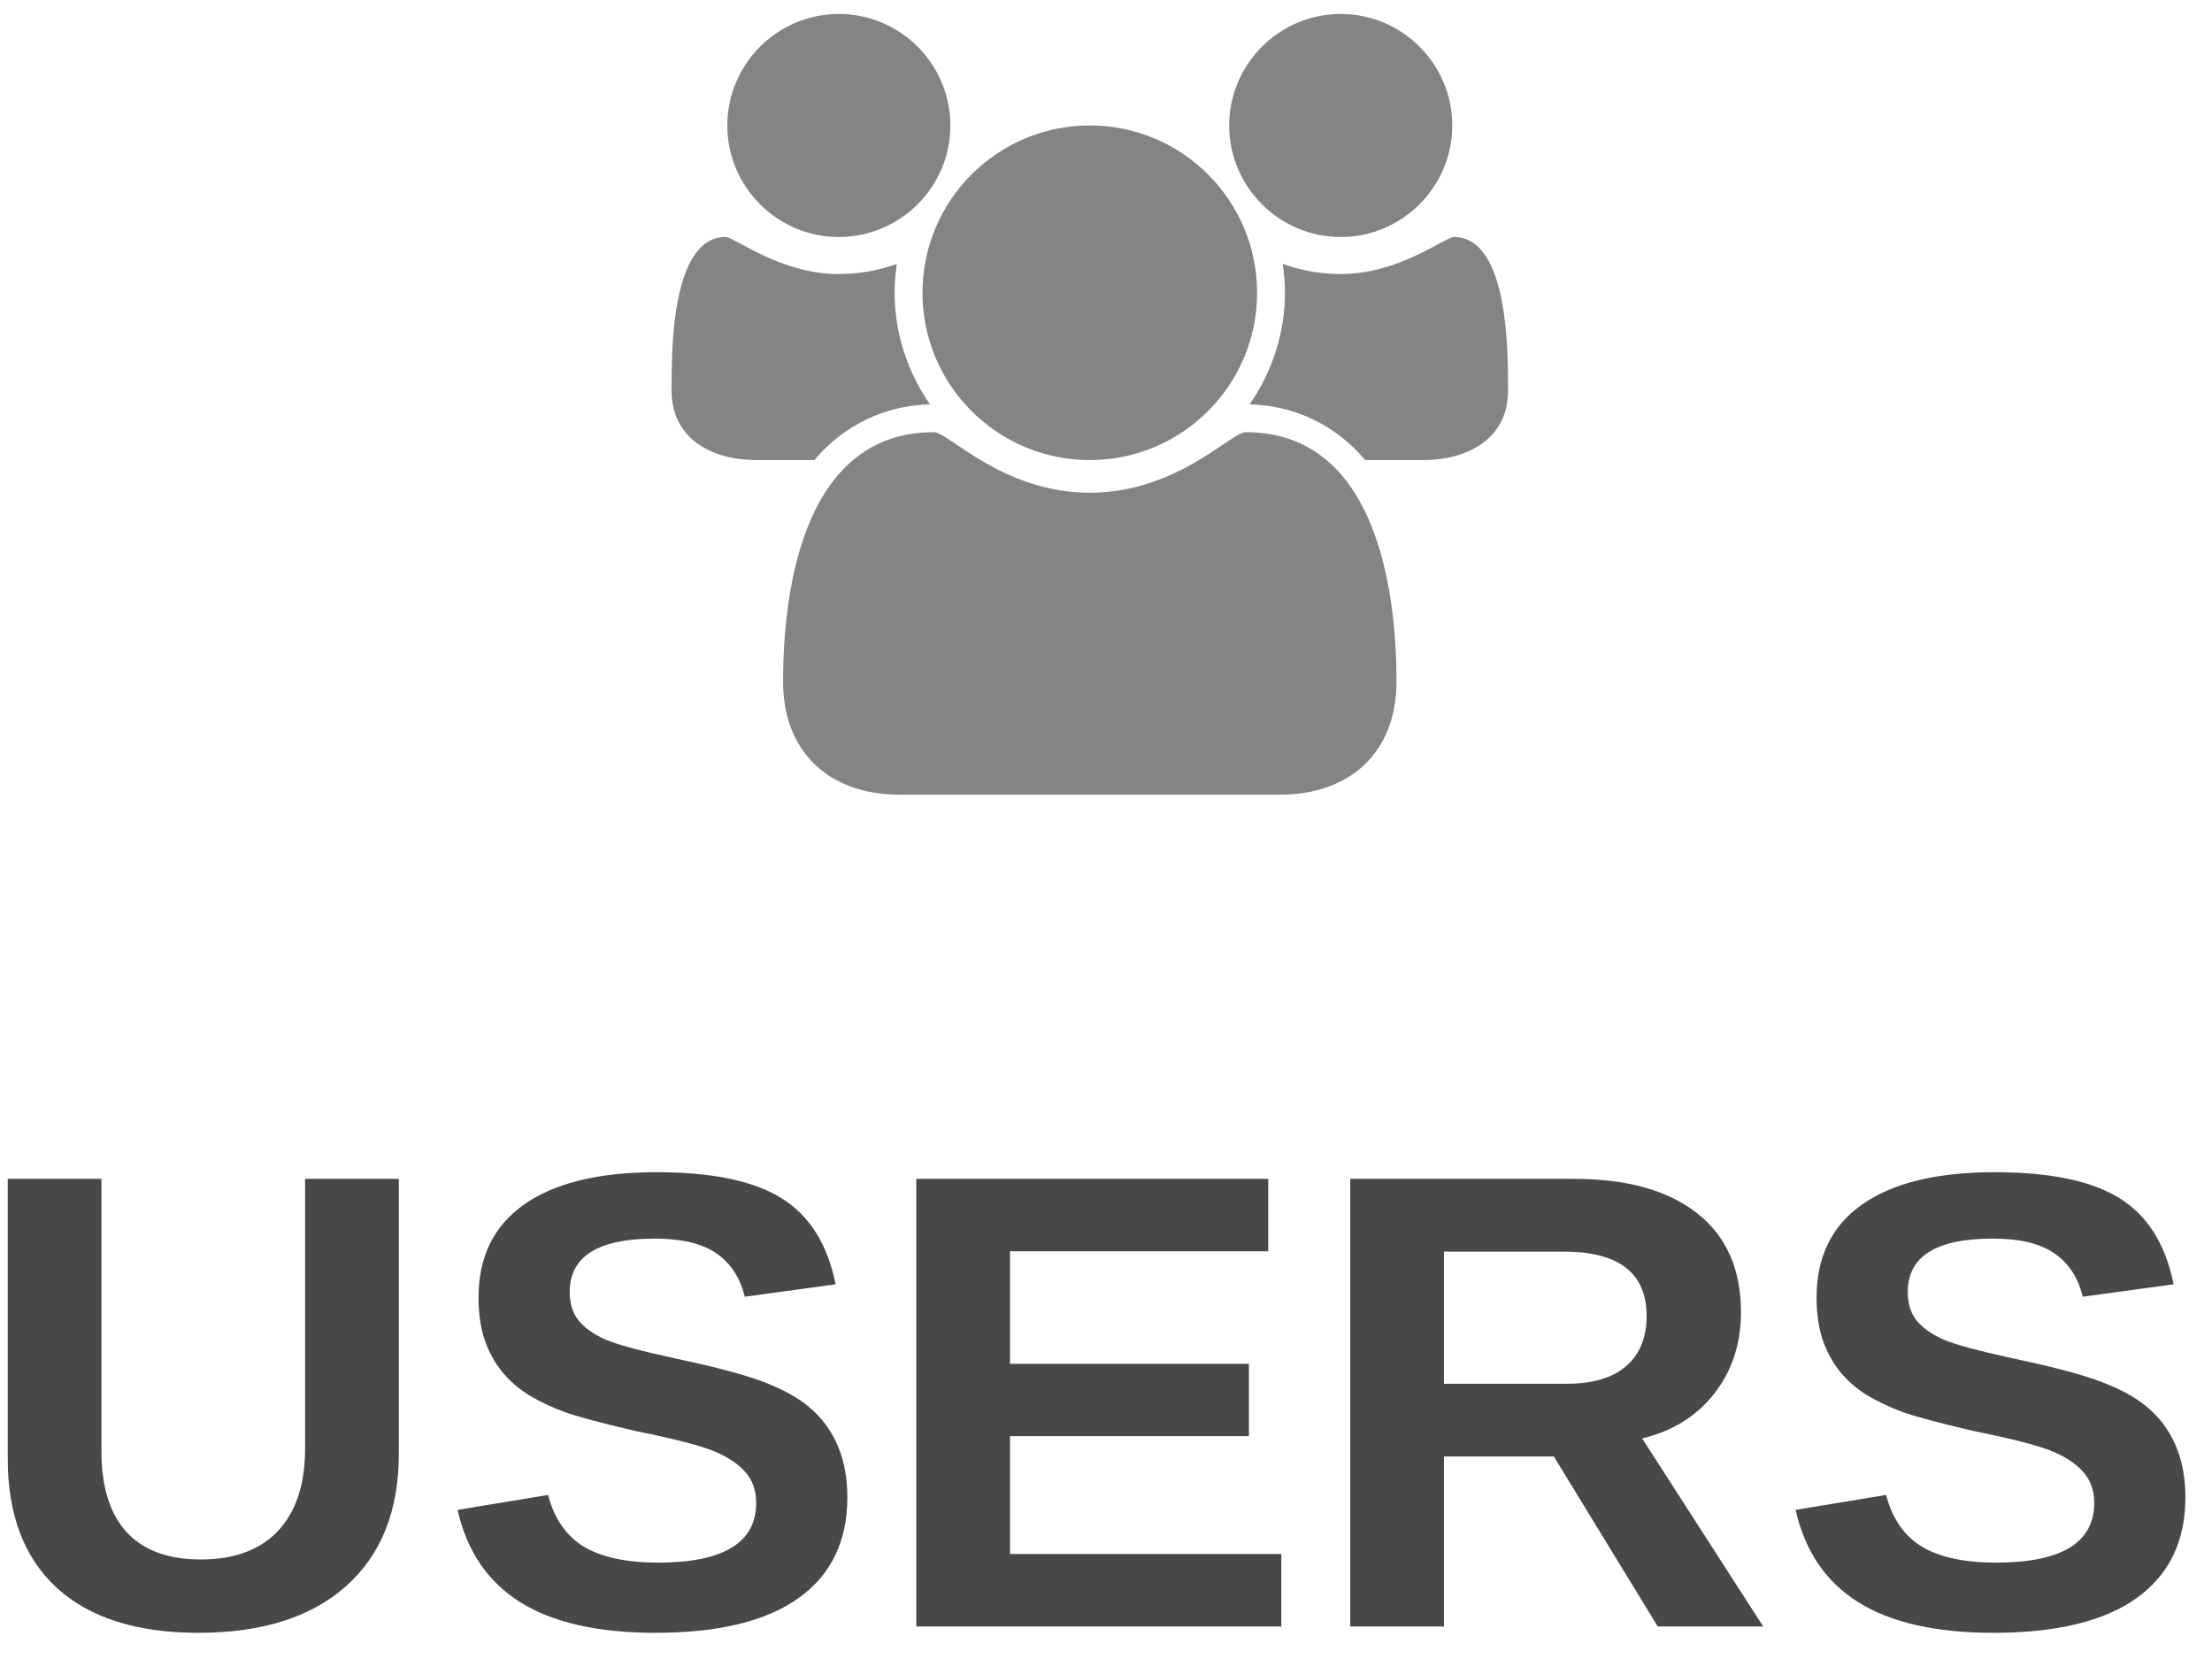 <svg width="68" height="51" viewBox="0 0 68 51" fill="none" xmlns="http://www.w3.org/2000/svg">
<path d="M28.587 12.429C27.89 11.424 27.502 10.219 27.502 9C27.502 8.705 27.529 8.411 27.569 8.116C26.993 8.317 26.404 8.424 25.787 8.424C23.979 8.424 22.587 7.286 22.305 7.286C20.604 7.286 20.645 10.929 20.645 12.013C20.645 13.5 21.904 14.143 23.243 14.143H25.037C25.935 13.071 27.194 12.469 28.587 12.429ZM42.93 20.96C42.93 17.933 42.22 13.286 38.296 13.286C37.841 13.286 36.18 15.147 33.502 15.147C30.823 15.147 29.162 13.286 28.707 13.286C24.783 13.286 24.073 17.933 24.073 20.96C24.073 23.13 25.506 24.429 27.649 24.429H39.354C41.497 24.429 42.93 23.13 42.93 20.96ZM29.216 3.857C29.216 1.969 27.676 0.429 25.787 0.429C23.899 0.429 22.359 1.969 22.359 3.857C22.359 5.746 23.899 7.286 25.787 7.286C27.676 7.286 29.216 5.746 29.216 3.857ZM38.645 9C38.645 6.161 36.341 3.857 33.502 3.857C30.662 3.857 28.359 6.161 28.359 9C28.359 11.839 30.662 14.143 33.502 14.143C36.341 14.143 38.645 11.839 38.645 9ZM46.359 12.013C46.359 10.929 46.399 7.286 44.698 7.286C44.417 7.286 43.024 8.424 41.216 8.424C40.6 8.424 40.011 8.317 39.435 8.116C39.475 8.411 39.502 8.705 39.502 9C39.502 10.219 39.113 11.424 38.417 12.429C39.81 12.469 41.069 13.071 41.966 14.143H43.761C45.1 14.143 46.359 13.5 46.359 12.013ZM44.645 3.857C44.645 1.969 43.104 0.429 41.216 0.429C39.328 0.429 37.787 1.969 37.787 3.857C37.787 5.746 39.328 7.286 41.216 7.286C43.104 7.286 44.645 5.746 44.645 3.857Z" fill="#848484"/>
<path d="M6.098 50.195C4.203 50.195 2.751 49.733 1.742 48.809C0.74 47.884 0.238 46.562 0.238 44.844V36.24H3.119V44.619C3.119 45.706 3.376 46.533 3.891 47.1C4.411 47.66 5.173 47.94 6.176 47.94C7.204 47.94 7.995 47.647 8.549 47.06C9.102 46.468 9.379 45.622 9.379 44.522V36.24H12.26V44.697C12.26 46.442 11.719 47.796 10.639 48.76C9.564 49.717 8.051 50.195 6.098 50.195ZM26.049 46.035C26.049 47.383 25.547 48.415 24.545 49.131C23.549 49.84 22.084 50.195 20.15 50.195C18.386 50.195 17.003 49.883 16 49.258C14.997 48.633 14.353 47.685 14.066 46.416L16.85 45.957C17.038 46.686 17.406 47.217 17.953 47.549C18.5 47.874 19.259 48.037 20.229 48.037C22.24 48.037 23.246 47.425 23.246 46.201C23.246 45.81 23.129 45.488 22.895 45.234C22.667 44.98 22.341 44.769 21.918 44.6C21.501 44.43 20.697 44.225 19.506 43.984C18.477 43.743 17.761 43.551 17.357 43.408C16.954 43.258 16.589 43.086 16.264 42.891C15.938 42.689 15.662 42.448 15.434 42.168C15.206 41.888 15.027 41.559 14.896 41.182C14.773 40.804 14.711 40.371 14.711 39.883C14.711 38.639 15.176 37.689 16.107 37.031C17.045 36.367 18.406 36.035 20.189 36.035C21.895 36.035 23.174 36.302 24.027 36.836C24.887 37.37 25.44 38.252 25.688 39.482L22.895 39.863C22.751 39.271 22.458 38.825 22.016 38.525C21.579 38.226 20.951 38.076 20.131 38.076C18.386 38.076 17.514 38.623 17.514 39.717C17.514 40.075 17.605 40.368 17.787 40.596C17.976 40.824 18.253 41.019 18.617 41.182C18.982 41.338 19.721 41.536 20.834 41.777C22.156 42.057 23.1 42.318 23.666 42.559C24.239 42.793 24.691 43.07 25.023 43.389C25.355 43.701 25.609 44.079 25.785 44.522C25.961 44.958 26.049 45.462 26.049 46.035ZM28.168 50V36.24H38.988V38.467H31.049V41.924H38.393V44.15H31.049V47.773H39.389V50H28.168ZM50.961 50L47.768 44.775H44.389V50H41.508V36.24H48.383C50.023 36.24 51.29 36.595 52.182 37.305C53.074 38.008 53.52 39.02 53.52 40.342C53.52 41.305 53.246 42.139 52.699 42.842C52.152 43.538 51.413 43.997 50.482 44.219L54.203 50H50.961ZM50.619 40.459C50.619 39.137 49.773 38.477 48.08 38.477H44.389V42.539H48.158C48.965 42.539 49.578 42.357 49.994 41.992C50.411 41.628 50.619 41.117 50.619 40.459ZM67.182 46.035C67.182 47.383 66.68 48.415 65.678 49.131C64.682 49.84 63.217 50.195 61.283 50.195C59.519 50.195 58.135 49.883 57.133 49.258C56.13 48.633 55.486 47.685 55.199 46.416L57.982 45.957C58.171 46.686 58.539 47.217 59.086 47.549C59.633 47.874 60.391 48.037 61.361 48.037C63.373 48.037 64.379 47.425 64.379 46.201C64.379 45.81 64.262 45.488 64.027 45.234C63.8 44.98 63.474 44.769 63.051 44.6C62.634 44.43 61.83 44.225 60.639 43.984C59.61 43.743 58.894 43.551 58.49 43.408C58.087 43.258 57.722 43.086 57.397 42.891C57.071 42.689 56.794 42.448 56.566 42.168C56.339 41.888 56.16 41.559 56.029 41.182C55.906 40.804 55.844 40.371 55.844 39.883C55.844 38.639 56.309 37.689 57.24 37.031C58.178 36.367 59.538 36.035 61.322 36.035C63.028 36.035 64.307 36.302 65.16 36.836C66.019 37.37 66.573 38.252 66.82 39.482L64.027 39.863C63.884 39.271 63.591 38.825 63.148 38.525C62.712 38.226 62.084 38.076 61.264 38.076C59.519 38.076 58.647 38.623 58.647 39.717C58.647 40.075 58.738 40.368 58.92 40.596C59.109 40.824 59.385 41.019 59.75 41.182C60.115 41.338 60.853 41.536 61.967 41.777C63.288 42.057 64.232 42.318 64.799 42.559C65.372 42.793 65.824 43.07 66.156 43.389C66.488 43.701 66.742 44.079 66.918 44.522C67.094 44.958 67.182 45.462 67.182 46.035Z" fill="#484848"/>
</svg>
